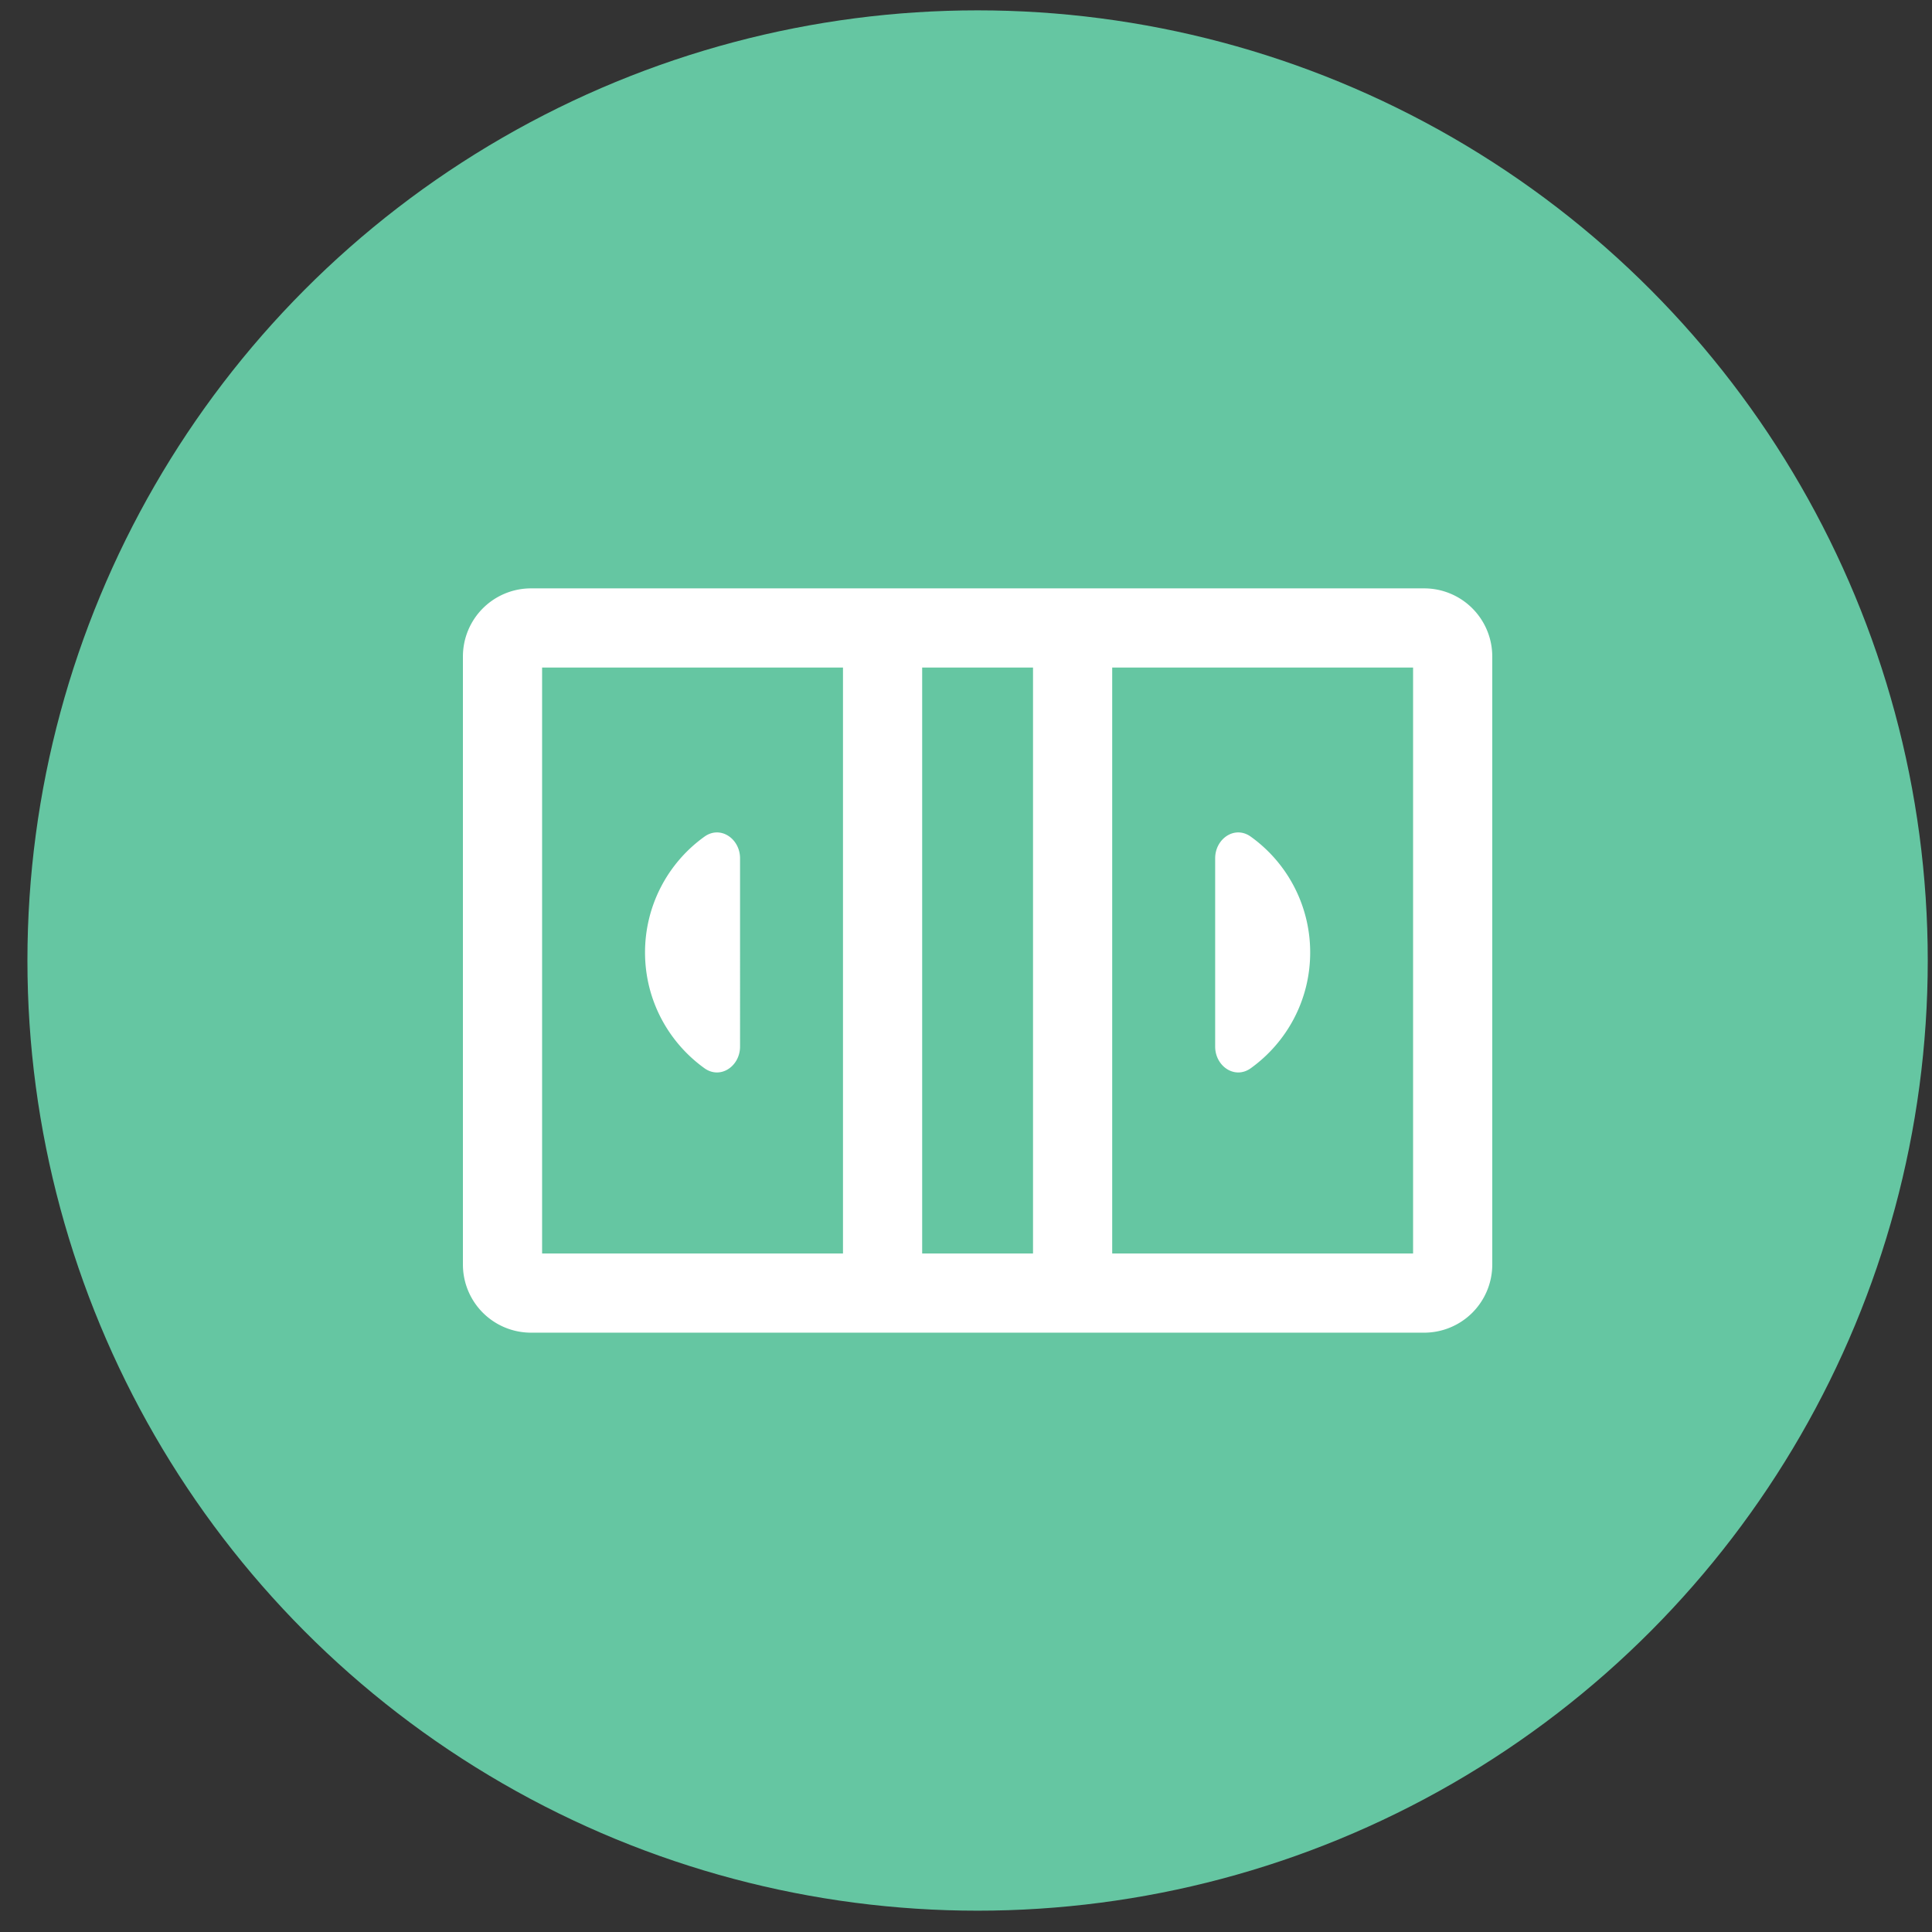 <svg width="61" height="61" fill="none" xmlns="http://www.w3.org/2000/svg"><rect width="100%" height="100%" fill="#333333" stroke="none"/><circle cx="30.866" cy="30.327" r="30" fill="#65C6A2"/><path d="M27.866 40.827v-21m6 0h11.1a.9.9 0 0 1 .9.9v19.2a.9.9 0 0 1-.9.9h-11.1v-21Zm0 0v21-21Zm0 0h-6 6Zm0 21h-6 6Zm-6 0h-11.1a.9.9 0 0 1-.9-.9v-19.2a.9.9 0 0 1 .9-.9h11.1v21Z" stroke="#fff" stroke-width="2.5" stroke-linecap="round" stroke-linejoin="round"/><path d="M23.366 27.1c0-.62-.62-1.047-1.124-.684a4.494 4.494 0 0 0-1.876 3.656c0 1.506.74 2.839 1.876 3.656.505.362 1.124-.064 1.124-.685V27.1Zm15.001 0c0-.62.62-1.047 1.124-.684a4.494 4.494 0 0 1 1.876 3.656c0 1.506-.74 2.839-1.876 3.656-.505.362-1.124-.064-1.124-.685V27.1Z" fill="#fff"/></svg>